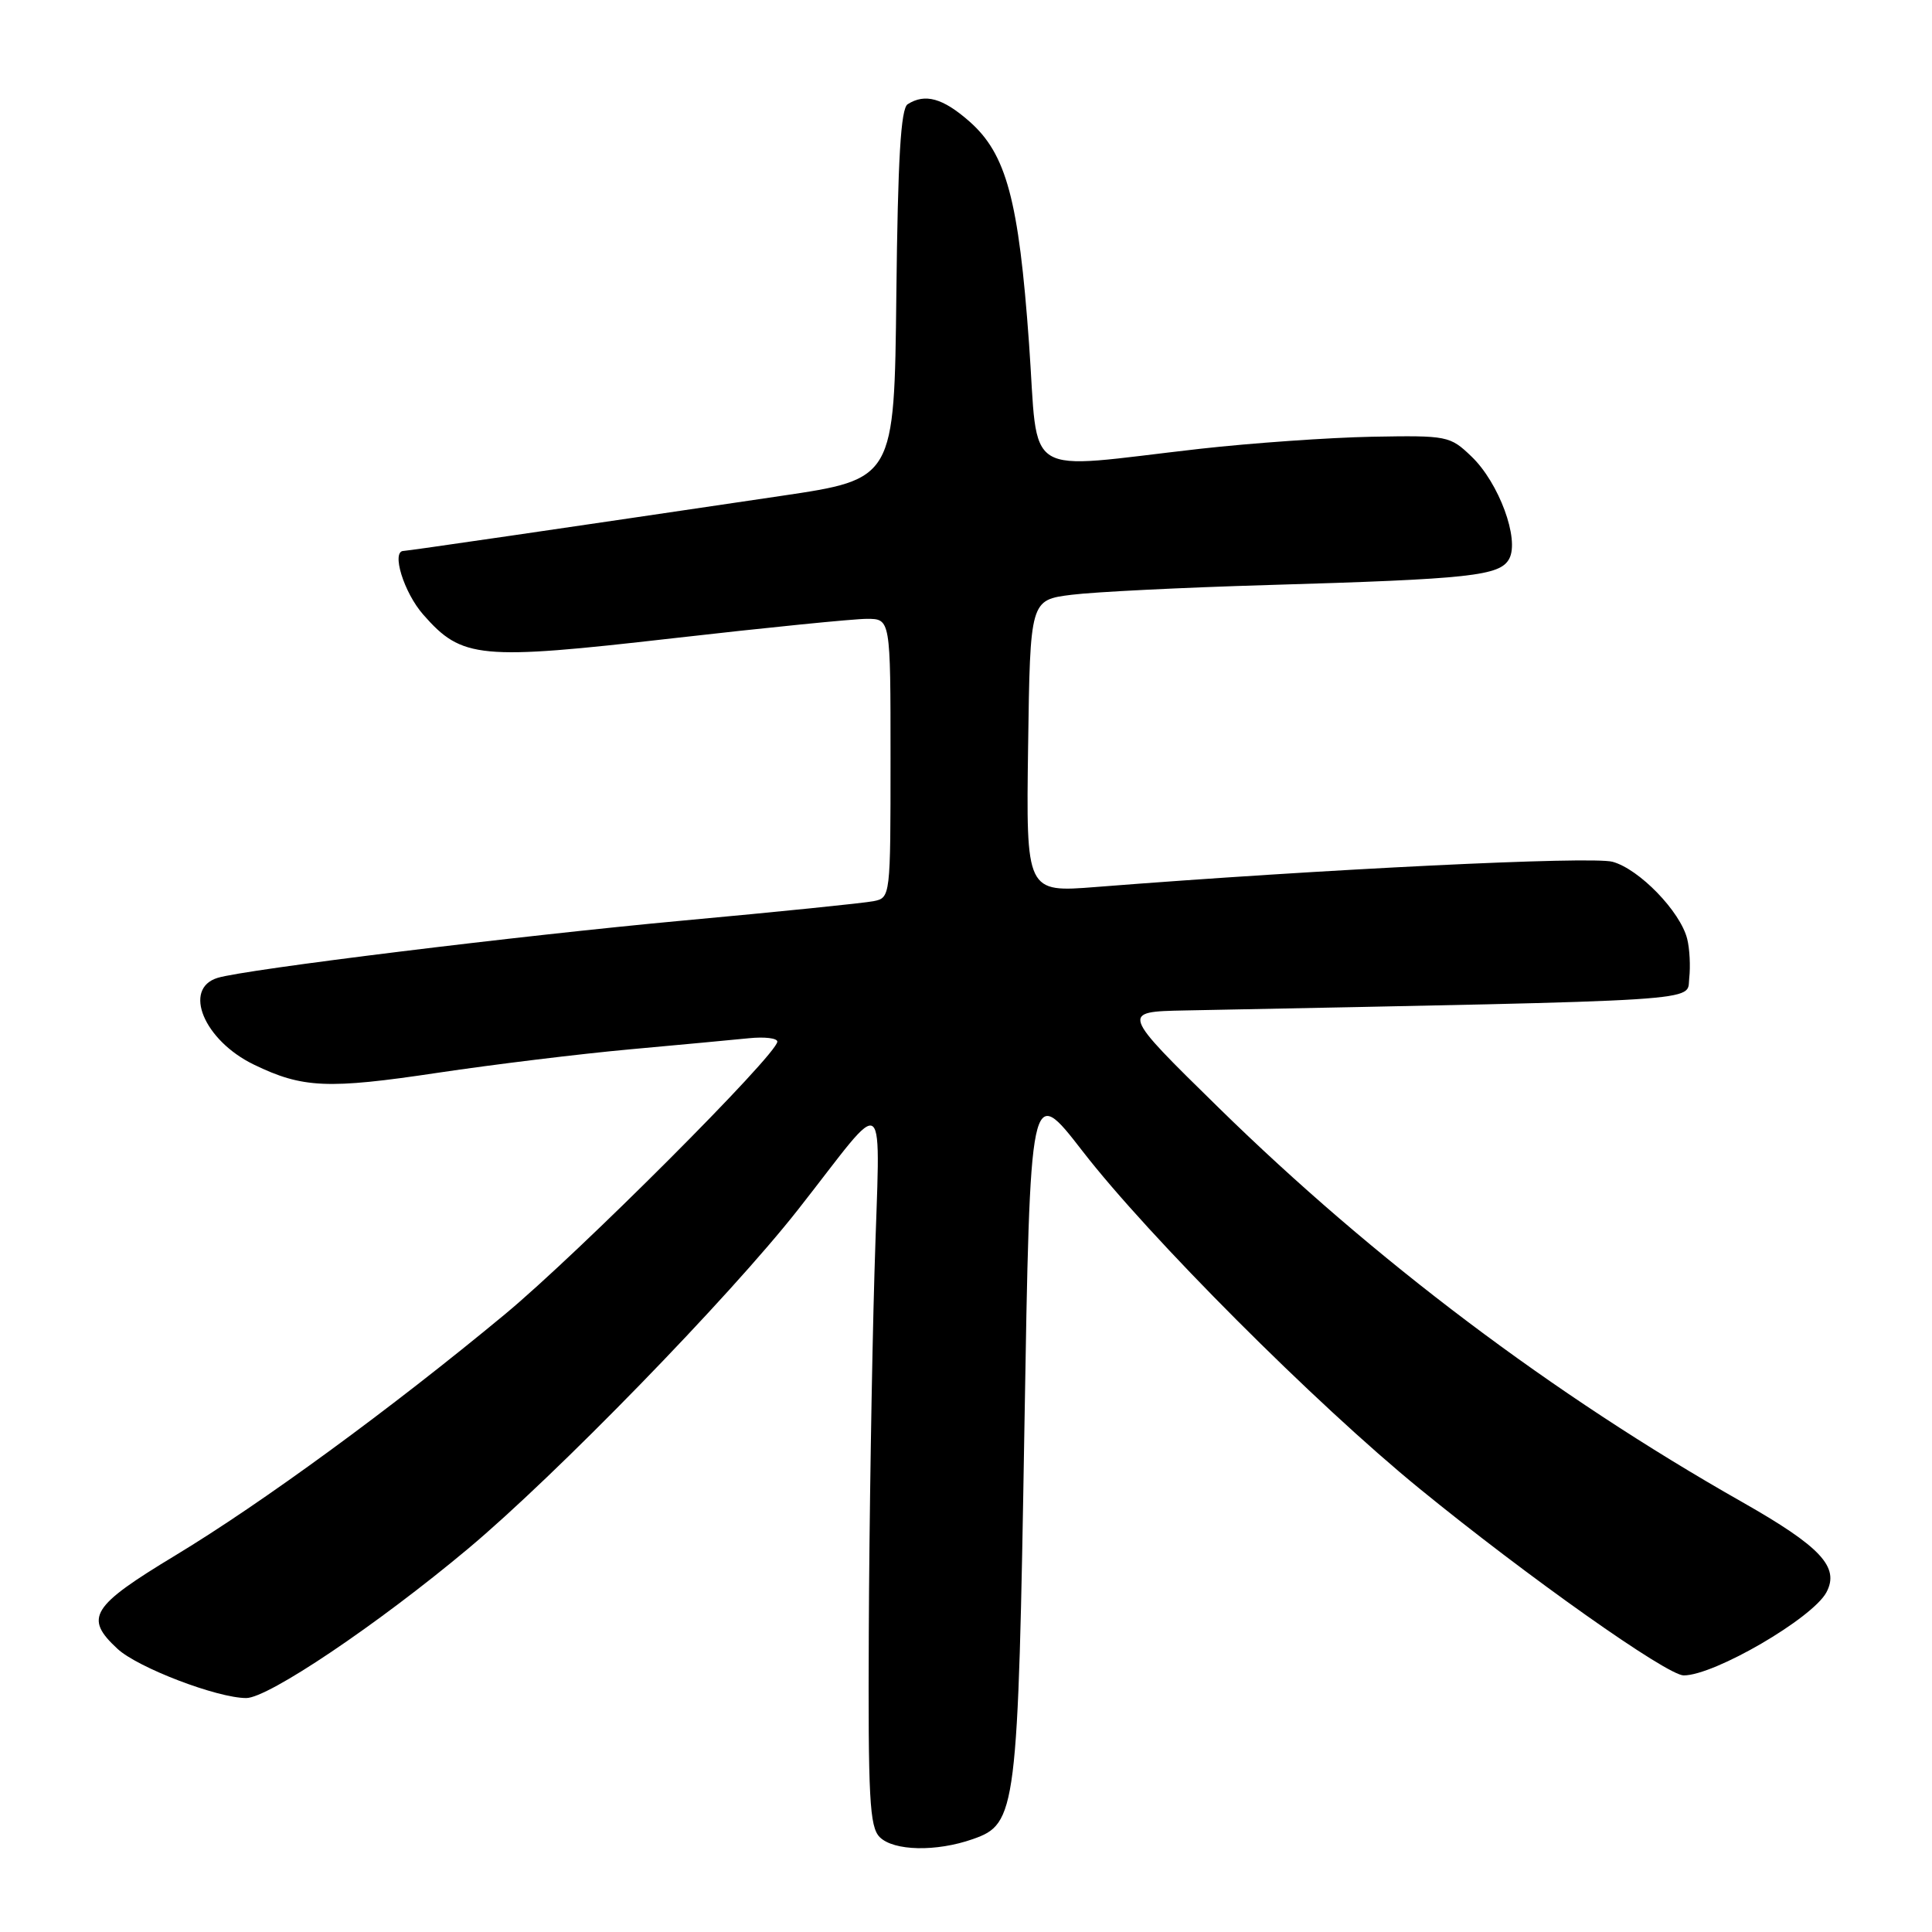 <?xml version="1.0" encoding="UTF-8" standalone="no"?>
<!DOCTYPE svg PUBLIC "-//W3C//DTD SVG 1.1//EN" "http://www.w3.org/Graphics/SVG/1.1/DTD/svg11.dtd" >
<svg xmlns="http://www.w3.org/2000/svg" xmlns:xlink="http://www.w3.org/1999/xlink" version="1.1" viewBox="0 0 256 256">
 <g >
 <path fill="currentColor"
d=" M 128.91 243.69 C 134.70 241.67 134.89 240.14 135.74 189.16 C 136.50 143.57 136.50 143.57 143.44 152.53 C 152.22 163.88 174.32 186.02 188.08 197.24 C 202.40 208.93 220.89 222.00 223.10 222.00 C 227.17 222.00 240.17 214.43 242.01 210.99 C 243.79 207.65 241.27 204.95 230.83 199.02 C 205.76 184.80 182.07 166.95 161.50 146.80 C 148.50 134.06 148.50 134.06 157.00 133.89 C 227.39 132.50 223.47 132.75 223.83 129.63 C 224.01 128.05 223.89 125.70 223.56 124.40 C 222.65 120.77 217.20 115.15 213.67 114.19 C 210.86 113.43 175.37 115.16 145.23 117.53 C 135.96 118.26 135.96 118.26 136.23 98.88 C 136.50 79.50 136.50 79.50 142.00 78.81 C 145.03 78.43 156.72 77.85 168.00 77.52 C 194.90 76.73 198.76 76.31 199.98 74.04 C 201.37 71.44 198.61 63.96 194.98 60.49 C 192.13 57.75 191.79 57.69 181.78 57.87 C 176.13 57.98 165.88 58.70 159.00 59.47 C 135.05 62.18 137.67 63.79 136.35 45.48 C 134.99 26.49 133.35 20.40 128.45 16.09 C 124.93 13.00 122.58 12.34 120.27 13.81 C 119.36 14.39 118.97 21.01 118.77 39.04 C 118.50 63.49 118.50 63.49 103.50 65.71 C 74.01 70.08 53.96 73.00 53.48 73.00 C 51.81 73.00 53.50 78.51 56.09 81.45 C 61.22 87.29 63.48 87.51 89.11 84.58 C 101.54 83.16 113.13 82.00 114.86 82.00 C 118.00 82.00 118.00 82.00 118.00 100.48 C 118.00 118.85 117.99 118.96 115.75 119.41 C 114.51 119.66 103.15 120.82 90.50 121.98 C 68.82 123.98 32.48 128.45 28.84 129.57 C 24.16 131.00 27.03 137.87 33.65 141.07 C 40.09 144.19 43.42 144.34 58.00 142.15 C 65.42 141.04 76.90 139.64 83.50 139.04 C 90.10 138.44 97.19 137.78 99.25 137.57 C 101.31 137.36 103.00 137.56 103.00 138.02 C 103.00 139.70 76.63 166.09 66.88 174.17 C 51.81 186.66 34.73 199.15 23.25 206.09 C 12.05 212.86 11.12 214.36 15.57 218.48 C 18.27 220.98 28.79 225.00 32.63 225.00 C 35.54 225.00 49.99 215.28 62.00 205.23 C 73.67 195.47 96.59 171.92 105.72 160.31 C 117.96 144.75 116.59 143.62 115.87 168.69 C 115.52 180.68 115.18 202.06 115.12 216.18 C 115.02 238.29 115.22 242.08 116.57 243.43 C 118.42 245.27 124.05 245.40 128.91 243.69 Z "/>
</g>
</svg>